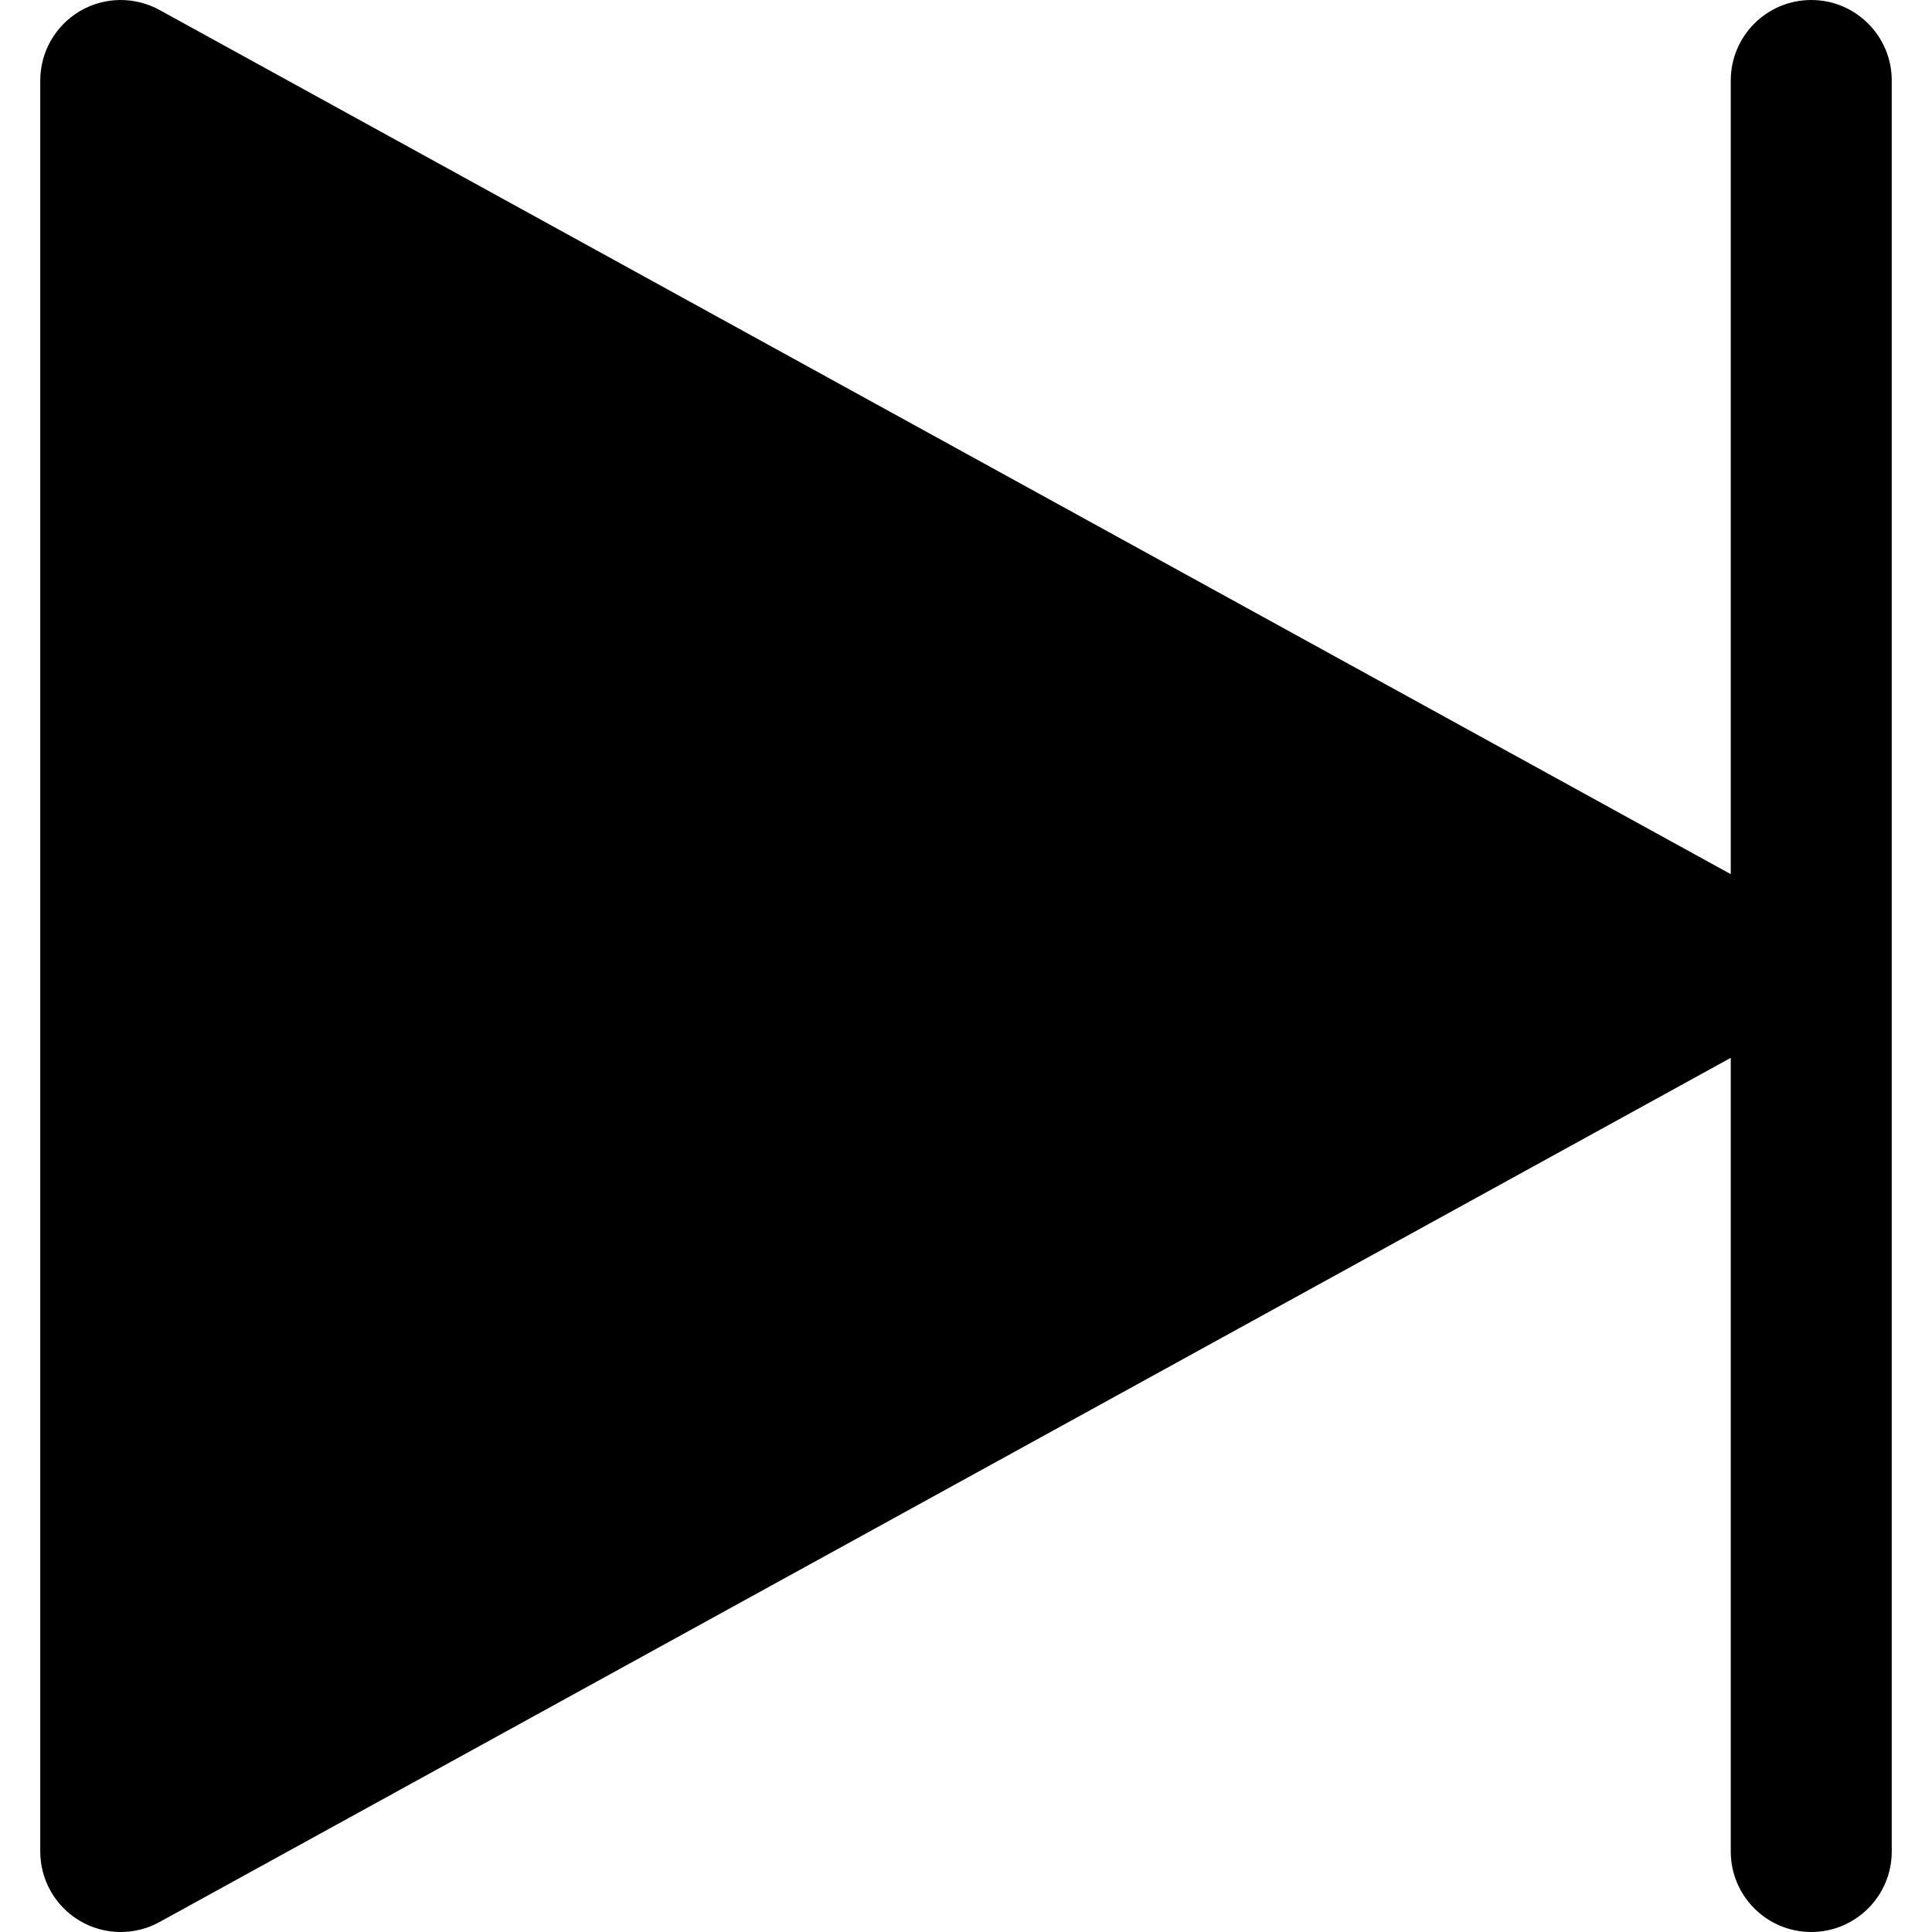 <?xml version="1.0" encoding="iso-8859-1"?>
<!-- Uploaded to: SVG Repo, www.svgrepo.com, Generator: SVG Repo Mixer Tools -->
<svg fill="currentColor" height="800px" width="800px" version="1.1" id="Layer_1" xmlns="http://www.w3.org/2000/svg" xmlns:xlink="http://www.w3.org/1999/xlink" 
	 viewBox="0 0 512 512" xml:space="preserve">
<g>
	<g>
		<path d="M480,0c-11.776,0-21.333,9.557-21.333,21.333v210.325L42.283,2.645c-6.613-3.627-14.656-3.52-21.141,0.32
			c-6.485,3.84-10.475,10.816-10.475,18.368v469.333c0,7.552,3.989,14.528,10.475,18.368C24.491,511.019,28.245,512,32,512
			c3.541,0,7.083-0.875,10.283-2.645l416.384-229.013v210.325c0,11.776,9.557,21.333,21.333,21.333s21.333-9.557,21.333-21.333
			V21.333C501.333,9.557,491.776,0,480,0z"/>
	</g>
</g>
</svg>